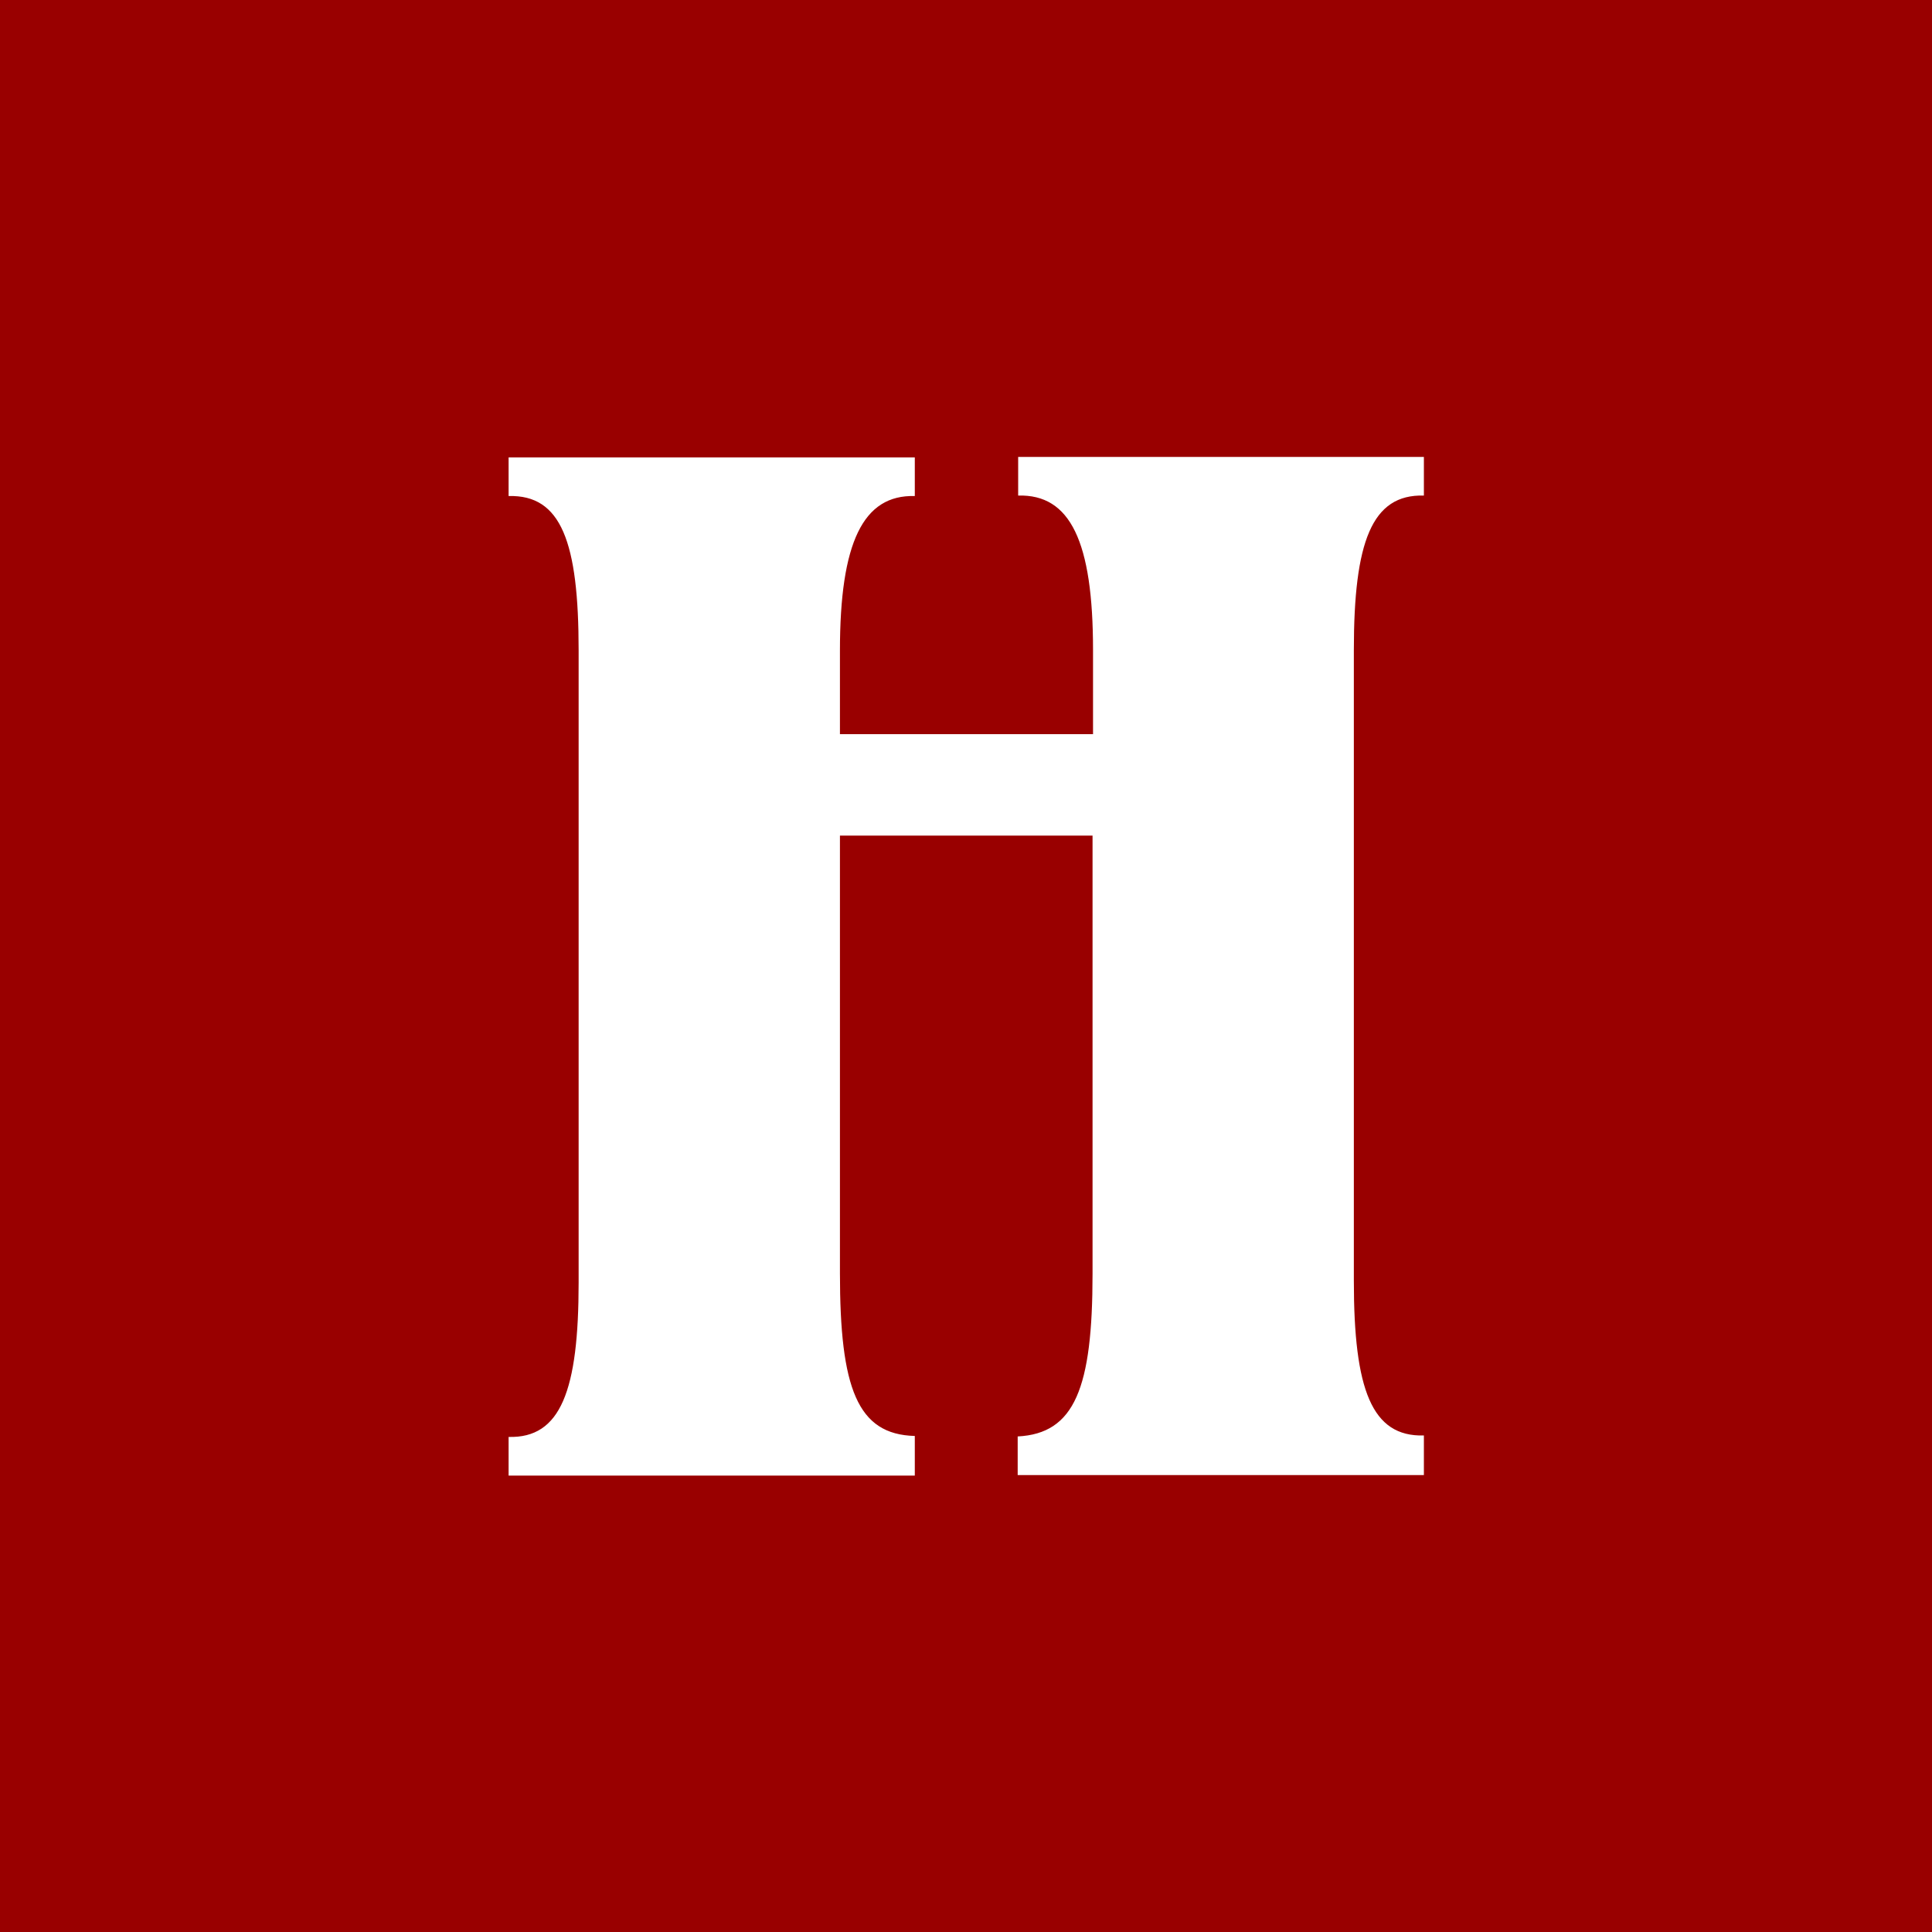 <?xml version="1.0" encoding="utf-8"?>
<!-- Generator: Adobe Illustrator 26.0.1, SVG Export Plug-In . SVG Version: 6.00 Build 0)  -->
<svg version="1.1" id="Layer_1" xmlns="http://www.w3.org/2000/svg" xmlns:xlink="http://www.w3.org/1999/xlink" x="0px" y="0px"
	 viewBox="0 0 400 400" enable-background="new 0 0 400 400" xml:space="preserve">
<g id="Art_00000094588839043394490860000009650273837782842778_">
	<rect fill="#990000" width="400" height="400"/>
	<path fill-rule="evenodd" clip-rule="evenodd" fill="#FFFFFF" d="M173.8,173h52.4v90.7c0,23.7-3.7,33.1-15.5,33.7v8h84.1v-8.2
		c-10.8,0.3-14.5-9.5-14.5-32V134.6c0-22.4,3.7-32.3,14.5-32v-8h-84v8c10.8-0.3,15.5,9.5,15.5,32V152h-52.4v-17.3
		c0-22.4,4.8-32.3,15.5-32v-8h-84.1v8c10.9-0.3,14.5,9.5,14.5,32v130.8c0,22.4-3.7,32.3-14.5,32v8h84.1v-8.2
		c-11.9-0.3-15.5-9.9-15.5-33.7V173z"/>
</g>
</svg>
